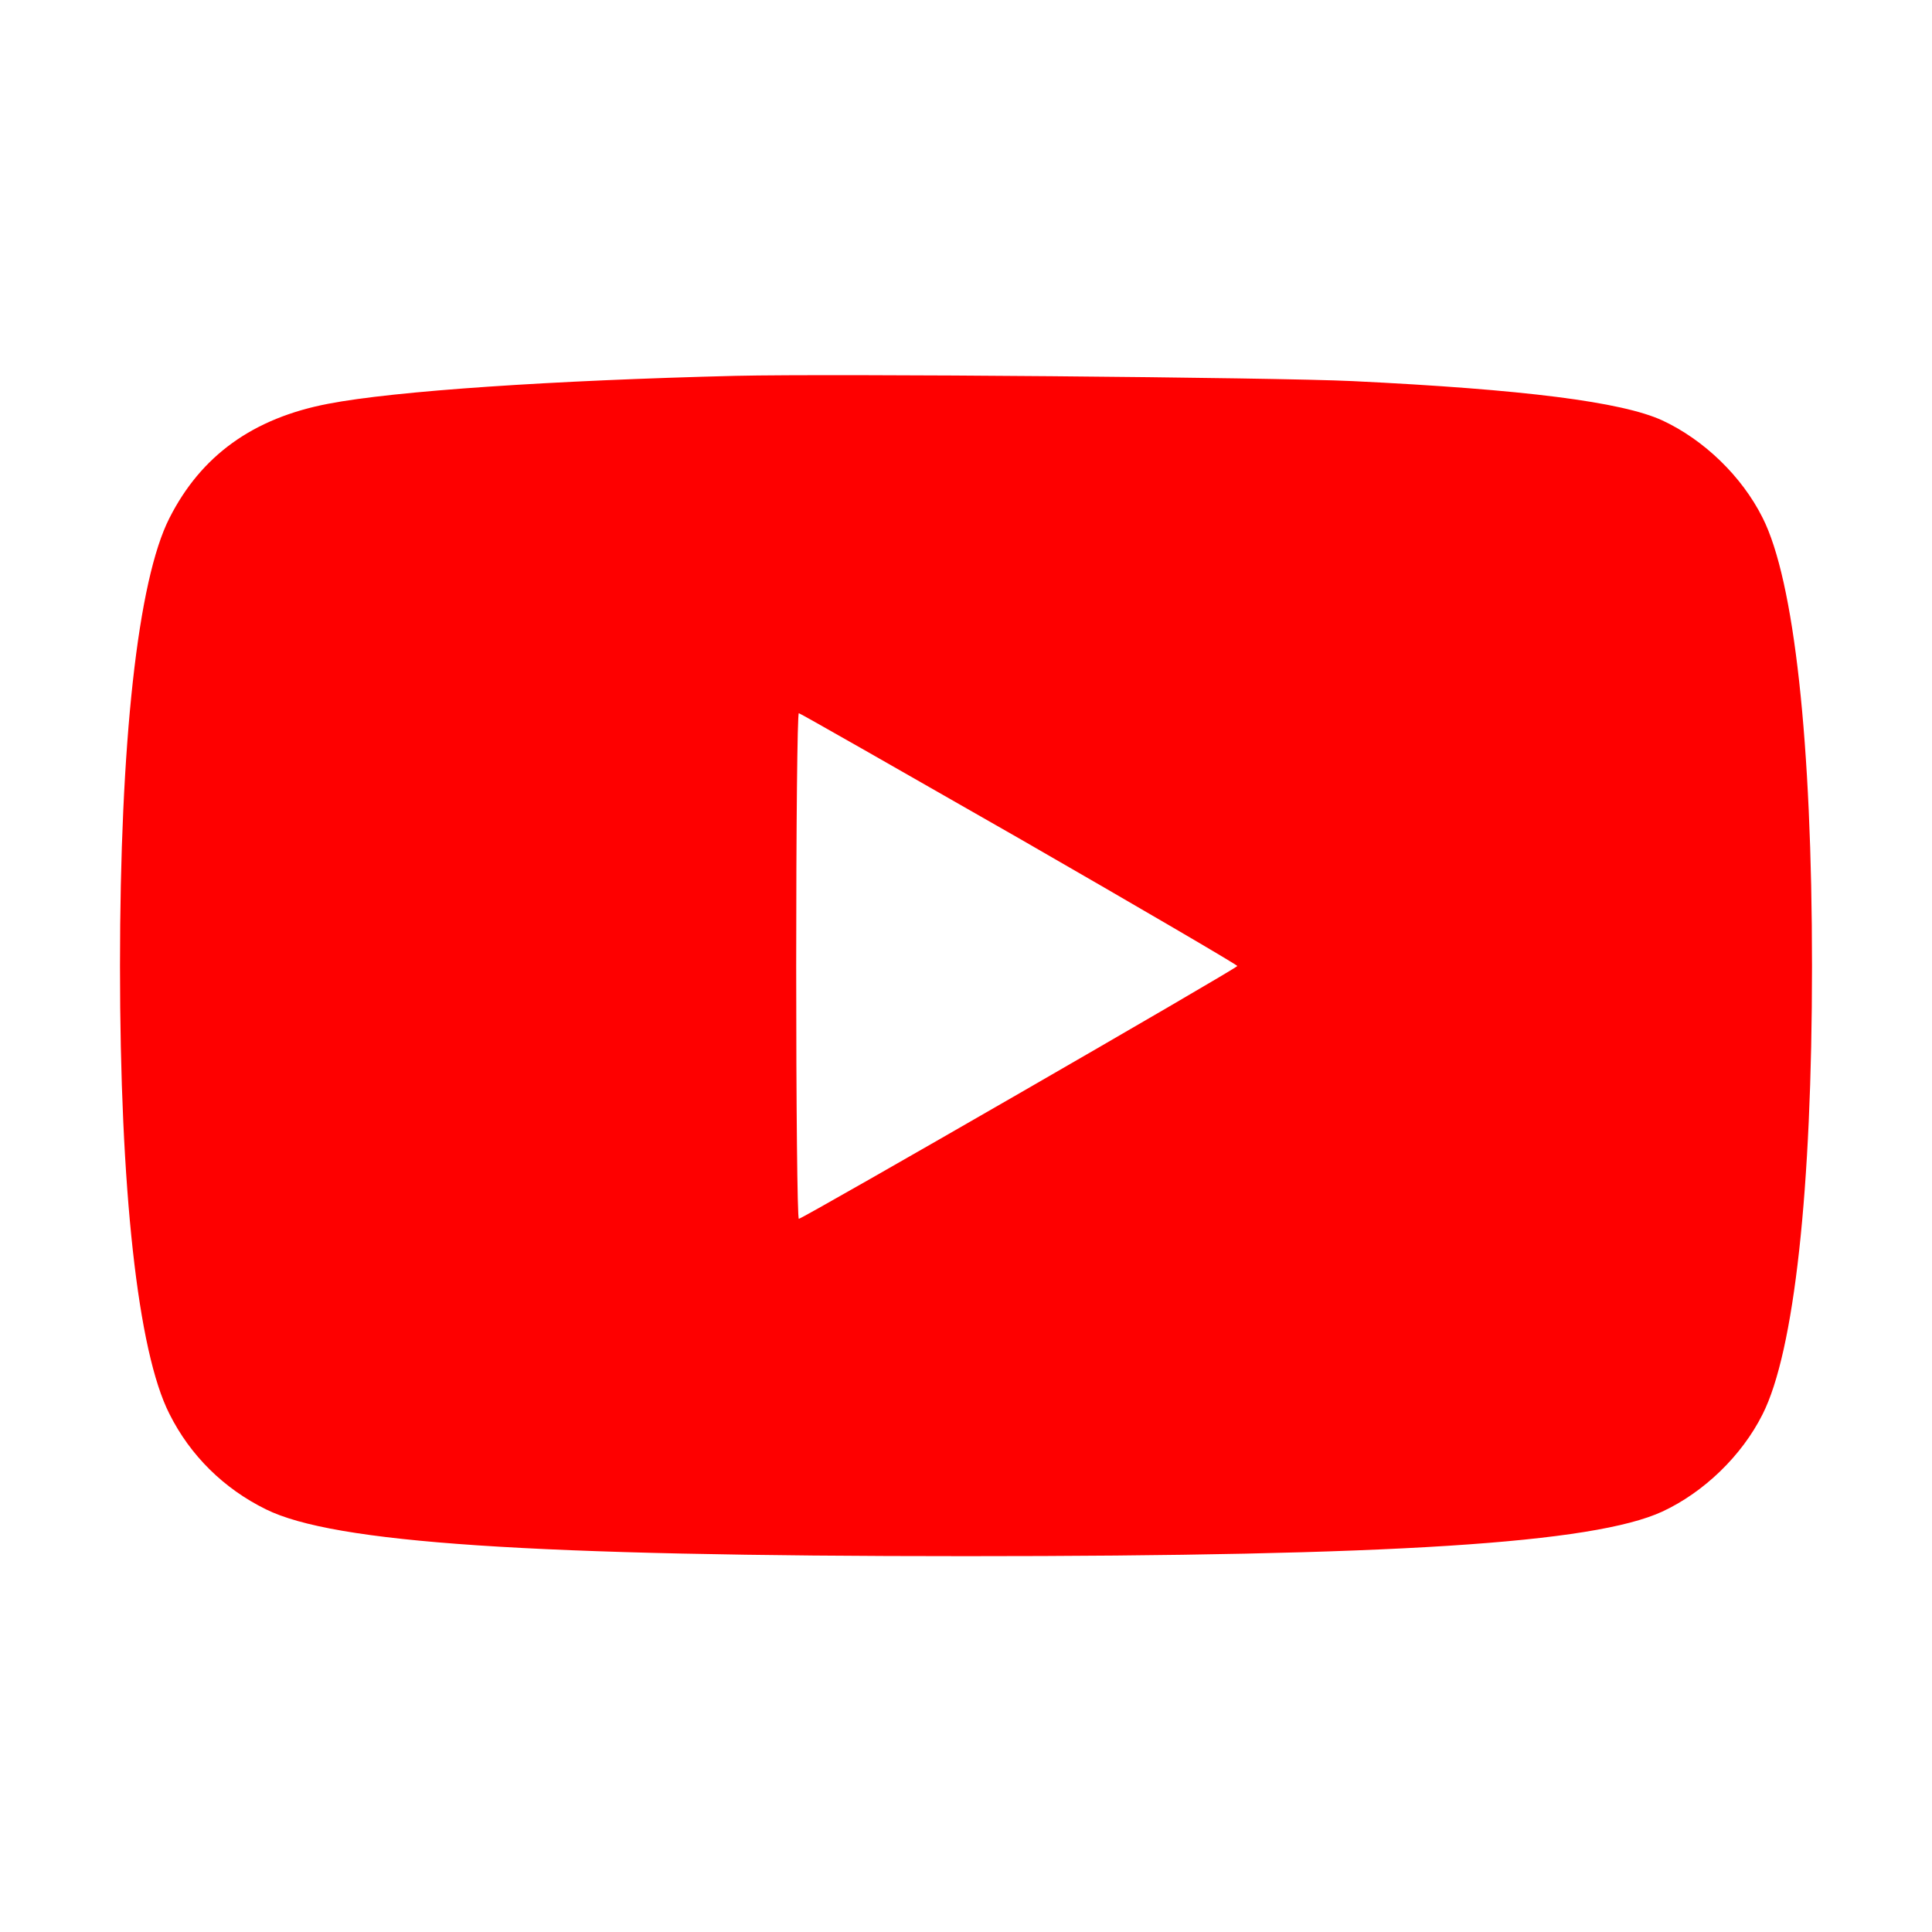 <?xml version="1.0" standalone="no"?>
<!DOCTYPE svg PUBLIC "-//W3C//DTD SVG 20010904//EN"
 "http://www.w3.org/TR/2001/REC-SVG-20010904/DTD/svg10.dtd">
<svg version="1.0" xmlns="http://www.w3.org/2000/svg"
 width="512pt" height="512pt" viewBox="0 0 512 512"
 preserveAspectRatio="xMidYMid meet">

<g transform="translate(0,512) scale(0.1,-0.1)"
fill="#FE0000" stroke="none">
<path d="M1950 4124 c-486 -12 -904 -40 -1080 -74 -199 -38 -337 -137 -421
-303 -84 -165 -131 -595 -131 -1187 0 -592 47 -1022 131 -1187 55 -110 144
-198 256 -253 180 -89 699 -124 1855 -124 1130 0 1662 34 1845 118 110 51 211
148 266 258 84 166 131 596 131 1188 0 592 -47 1022 -131 1188 -55 110 -156
207 -266 258 -107 49 -366 82 -820 104 -208 10 -1376 20 -1635 14z m751 -1226
c318 -183 578 -335 578 -338 0 -6 -1152 -670 -1162 -670 -4 0 -7 302 -7 670 0
369 3 670 7 670 3 0 266 -150 584 -332z"/>
</g>
</svg>

